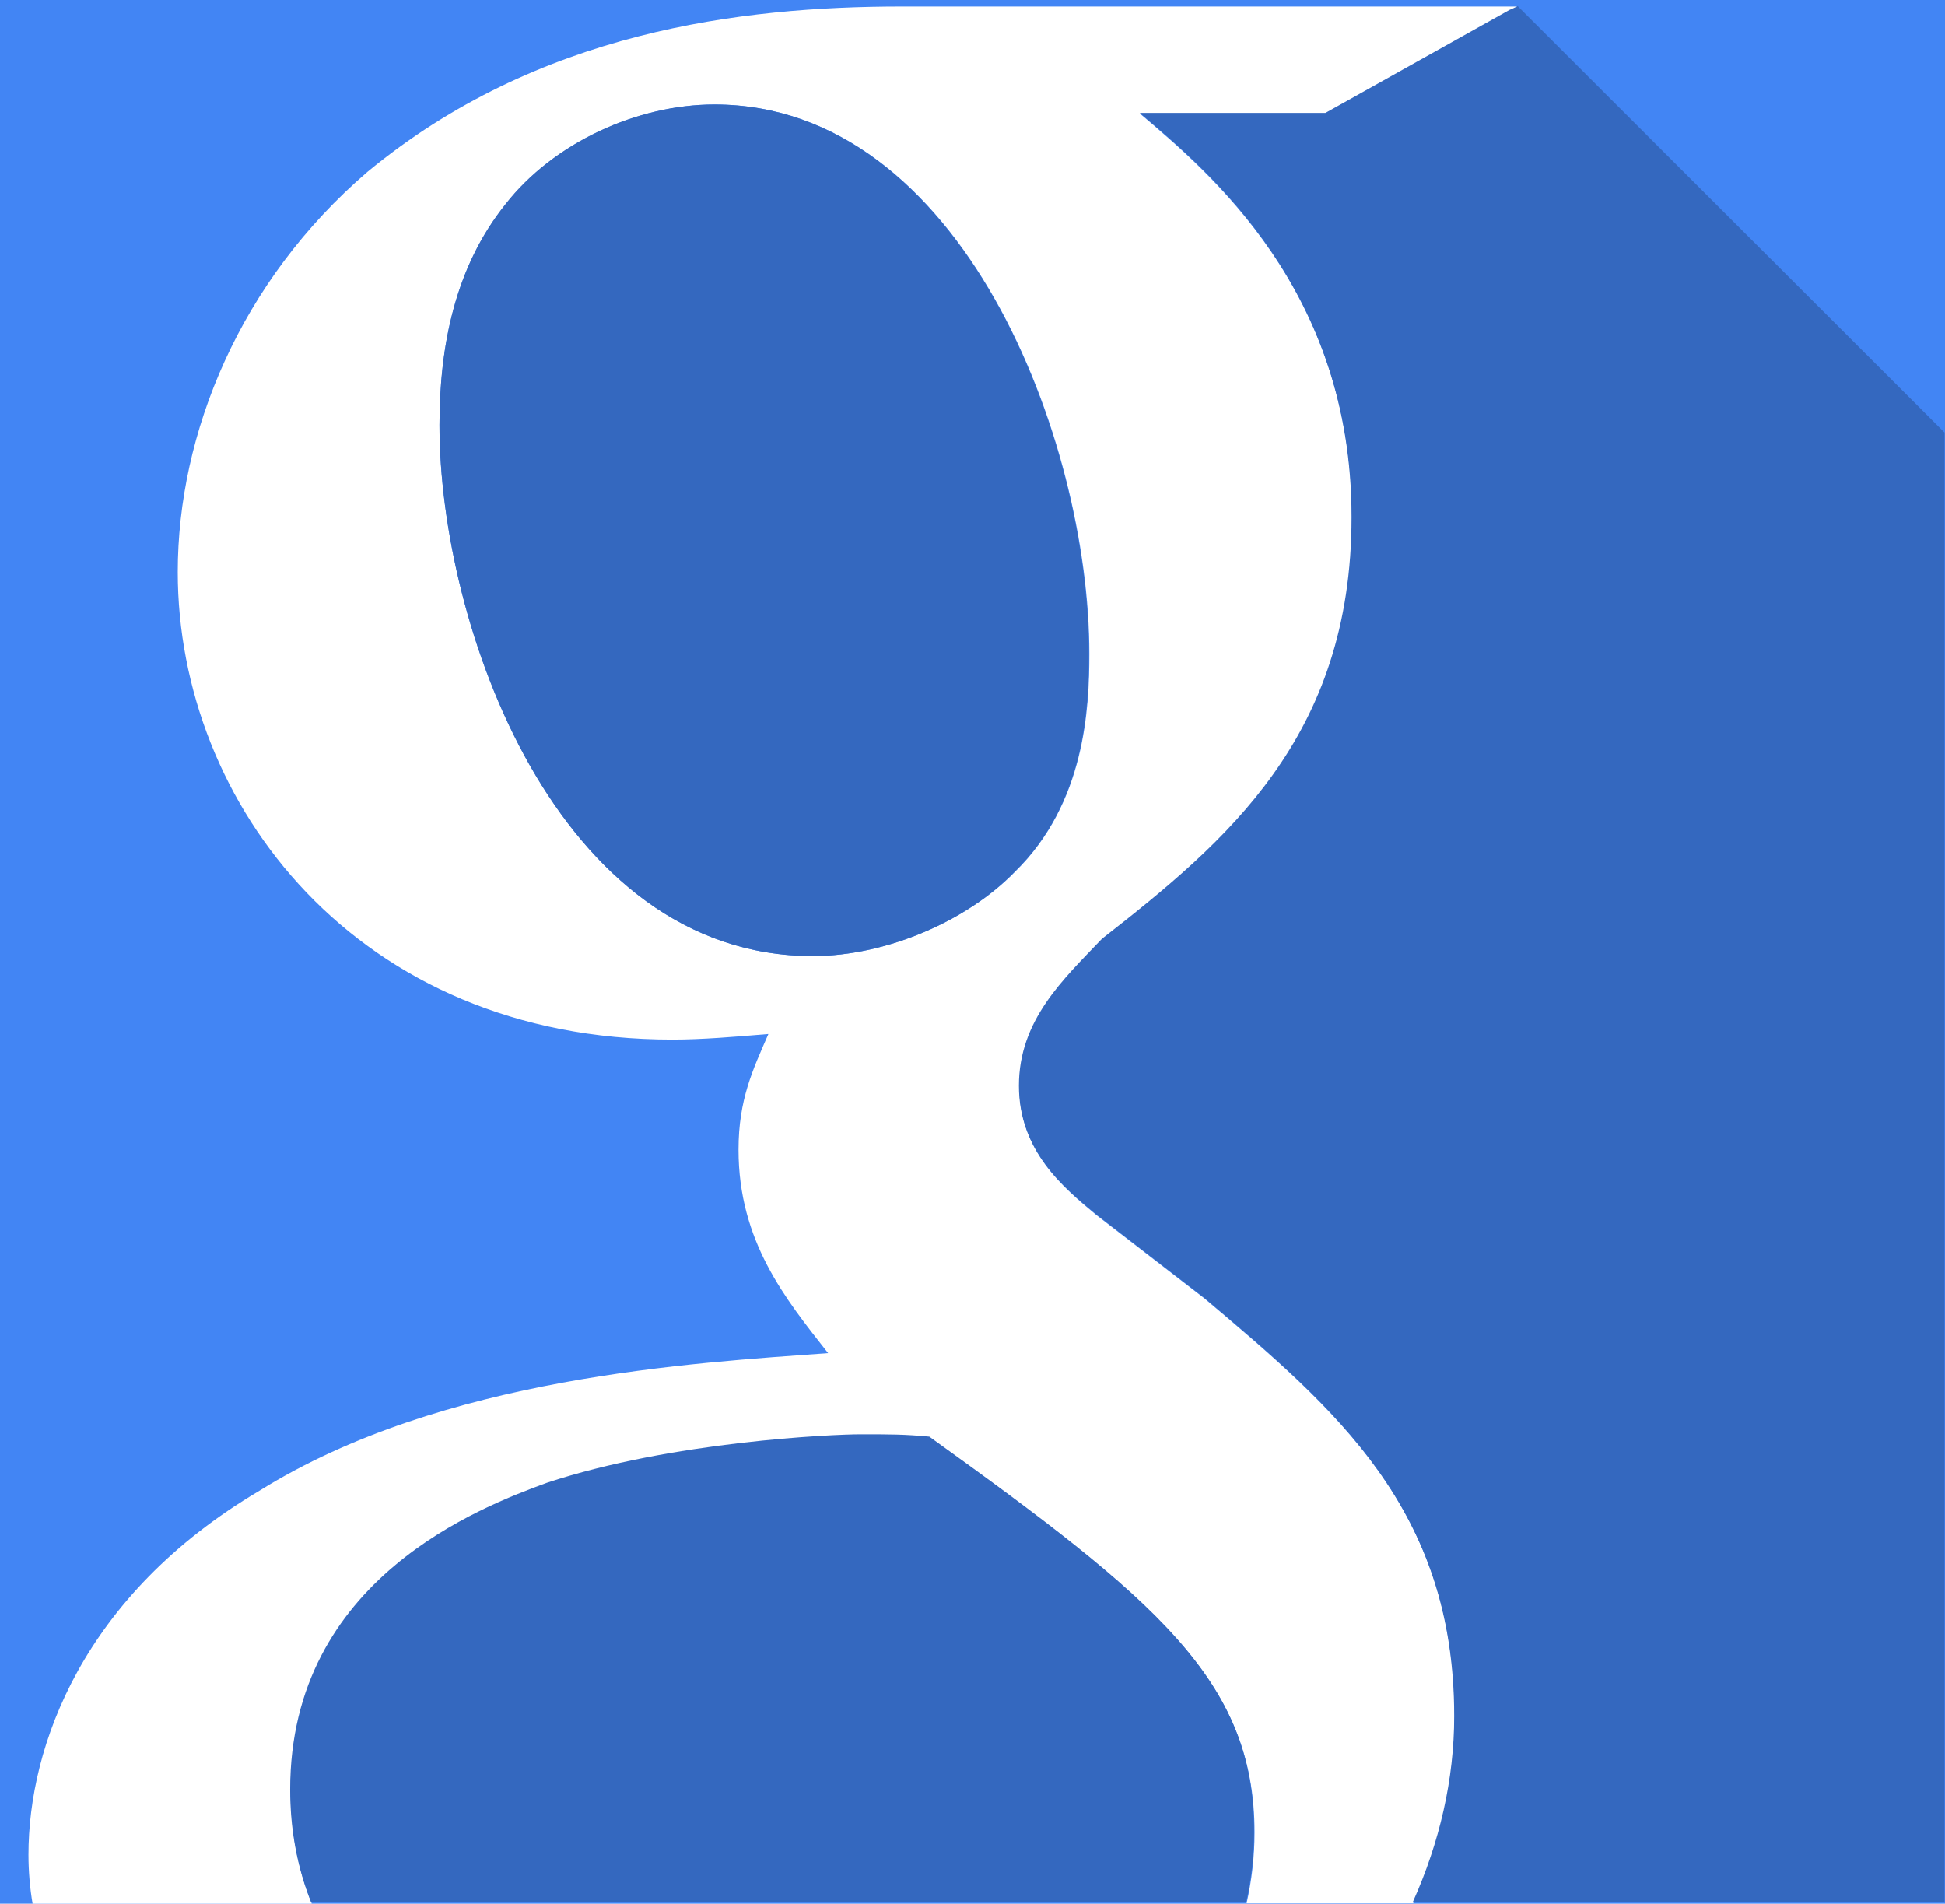 <svg xmlns="http://www.w3.org/2000/svg" version="1.1" x="0px" y="0px" width="416.9px" height="408px" viewBox="0 0 416.9 408" xml:space="preserve" enable-background="new 0 0 416.9 408"><style type="text/css">
  .st0{display:inline;fill:#BABABA;}
  .st1{fill:#FFFFFF;}
  .st2{fill:#3468BF;}
  .st3{display:none;fill:#BABABA;}
  .st4{display:none;}
  .st5{fill:#4285F4;}
</style><g class="st4"><rect x="-415.1" y="-405.5" class="st0" width="832" height="816"/></g><polygon class="st5" points="416.9,-61 -51.6,-61 -51.6,408 416.9,408  "/><path class="st1" d="M66.8 407.9c-3-7.5-4.5-15.6-4.5-24.2 0-45.2 41-60.7 55-65.7 26.7-8.9 61.3-10.4 67.3-10.4 6.2 0 9.4 0 14.7 0.5 48.3 34.7 69.6 52.1 69.6 84.6 0 5.3-0.6 10.3-1.7 15.2h35.7c5.8-12.9 8.9-26.4 8.9-39.9 0-44.4-25.5-66-53.6-89.7l-23.2-17.9c-7-5.8-16.5-13.6-16.5-27.5 0-14 9.5-22.8 17.8-31.5 26.7-20.8 53.5-43.2 53.5-90.4 0-48.7-30.8-74.2-45.4-86.6h39.8l41.1-23H193.3c-34.5 0-78 5.3-114.5 35.4 -27.4 23.5-40.7 56.1-40.7 85.8 0 49.7 38.4 100.2 106 100.2 6.4 0 13.4-0.6 20.6-1.2 -3.3 7.6-6.4 14-6.4 24.8 0 19.6 10 31.9 19.2 43.6 -28.8 2.1-82.6 5-121.9 29.5 -37.9 22.4-49.5 54.8-49.5 78 0 3.5 0.3 7.1 0.9 10.6H66.8zM174.2 204.9c-55 0-80-71-80-113.8 0-16.8 3.3-33.8 14.2-47.3 10.3-13.2 28.2-21.4 44.8-21.4 53 0 80.3 71.9 80.3 117.7 0 11.7-0.9 32-15.9 46.7C207.4 197.3 190.1 204.9 174.2 204.9z"/><path class="st3" d="M325.3 1.3c-0.6 0.3-1.1 0.6-1.7 0.8l-39.5 22.1h-39.8c14.7 12.4 45.4 37.9 45.4 86.6 0 47.2-26.9 69.6-53.5 90.4 -8.3 8.7-17.8 17.4-17.8 31.5 0 13.9 9.5 21.7 16.5 27.5l23.2 17.9c28.1 23.7 53.6 45.3 53.6 89.7 0 13.5-3.1 27-8.9 39.9h-35.7c1.1-4.9 1.7-9.9 1.7-15.2 0-32.5-21.2-49.8-69.6-84.6 -5.3-0.5-8.4-0.5-14.7-0.5 -5.9 0-40.5 1.5-67.3 10.4 -13.9 5.1-55 20.5-55 65.7 0 8.6 1.5 16.7 4.5 24.2h-38c0 0 0 0 0 0l388.1 0v-315L325.3 1.3zM174.2 204.9c15.9 0 33.2-7.6 43.3-18.1 15-14.6 15.9-35 15.9-46.7 0-45.9-27.3-117.7-80.3-117.7 -16.6 0-34.5 8.2-44.8 21.4C97.5 57.3 94.2 74.3 94.2 91.1 94.2 133.9 119.2 204.9 174.2 204.9z"/><path class="st2" d="M325.3 1.3c-0.6 0.3-1.1 0.6-1.7 0.8l-39.5 22.1h-39.8c14.7 12.4 45.4 37.9 45.4 86.6 0 47.2-26.9 69.6-53.5 90.4 -8.3 8.7-17.8 17.4-17.8 31.5 0 13.9 9.5 21.7 16.5 27.5l23.2 17.9c28.1 23.7 53.6 45.3 53.6 89.7 0 13.5-3.1 27-8.9 39.9h-35.7c1.1-4.9 1.7-9.9 1.7-15.2 0-32.5-21.2-49.8-69.6-84.6 -5.3-0.5-8.4-0.5-14.7-0.5 -5.9 0-40.5 1.5-67.3 10.4 -13.9 5.1-55 20.5-55 65.7 0 8.6 1.5 16.7 4.5 24.2h-38c0 0 0 0 0 0l388.1 0v-315L325.3 1.3zM174.2 204.9c15.9 0 33.2-7.6 43.3-18.1 15-14.6 15.9-35 15.9-46.7 0-45.9-27.3-117.7-80.3-117.7 -16.6 0-34.5 8.2-44.8 21.4C97.5 57.3 94.2 74.3 94.2 91.1 94.2 133.9 119.2 204.9 174.2 204.9z"/></svg>